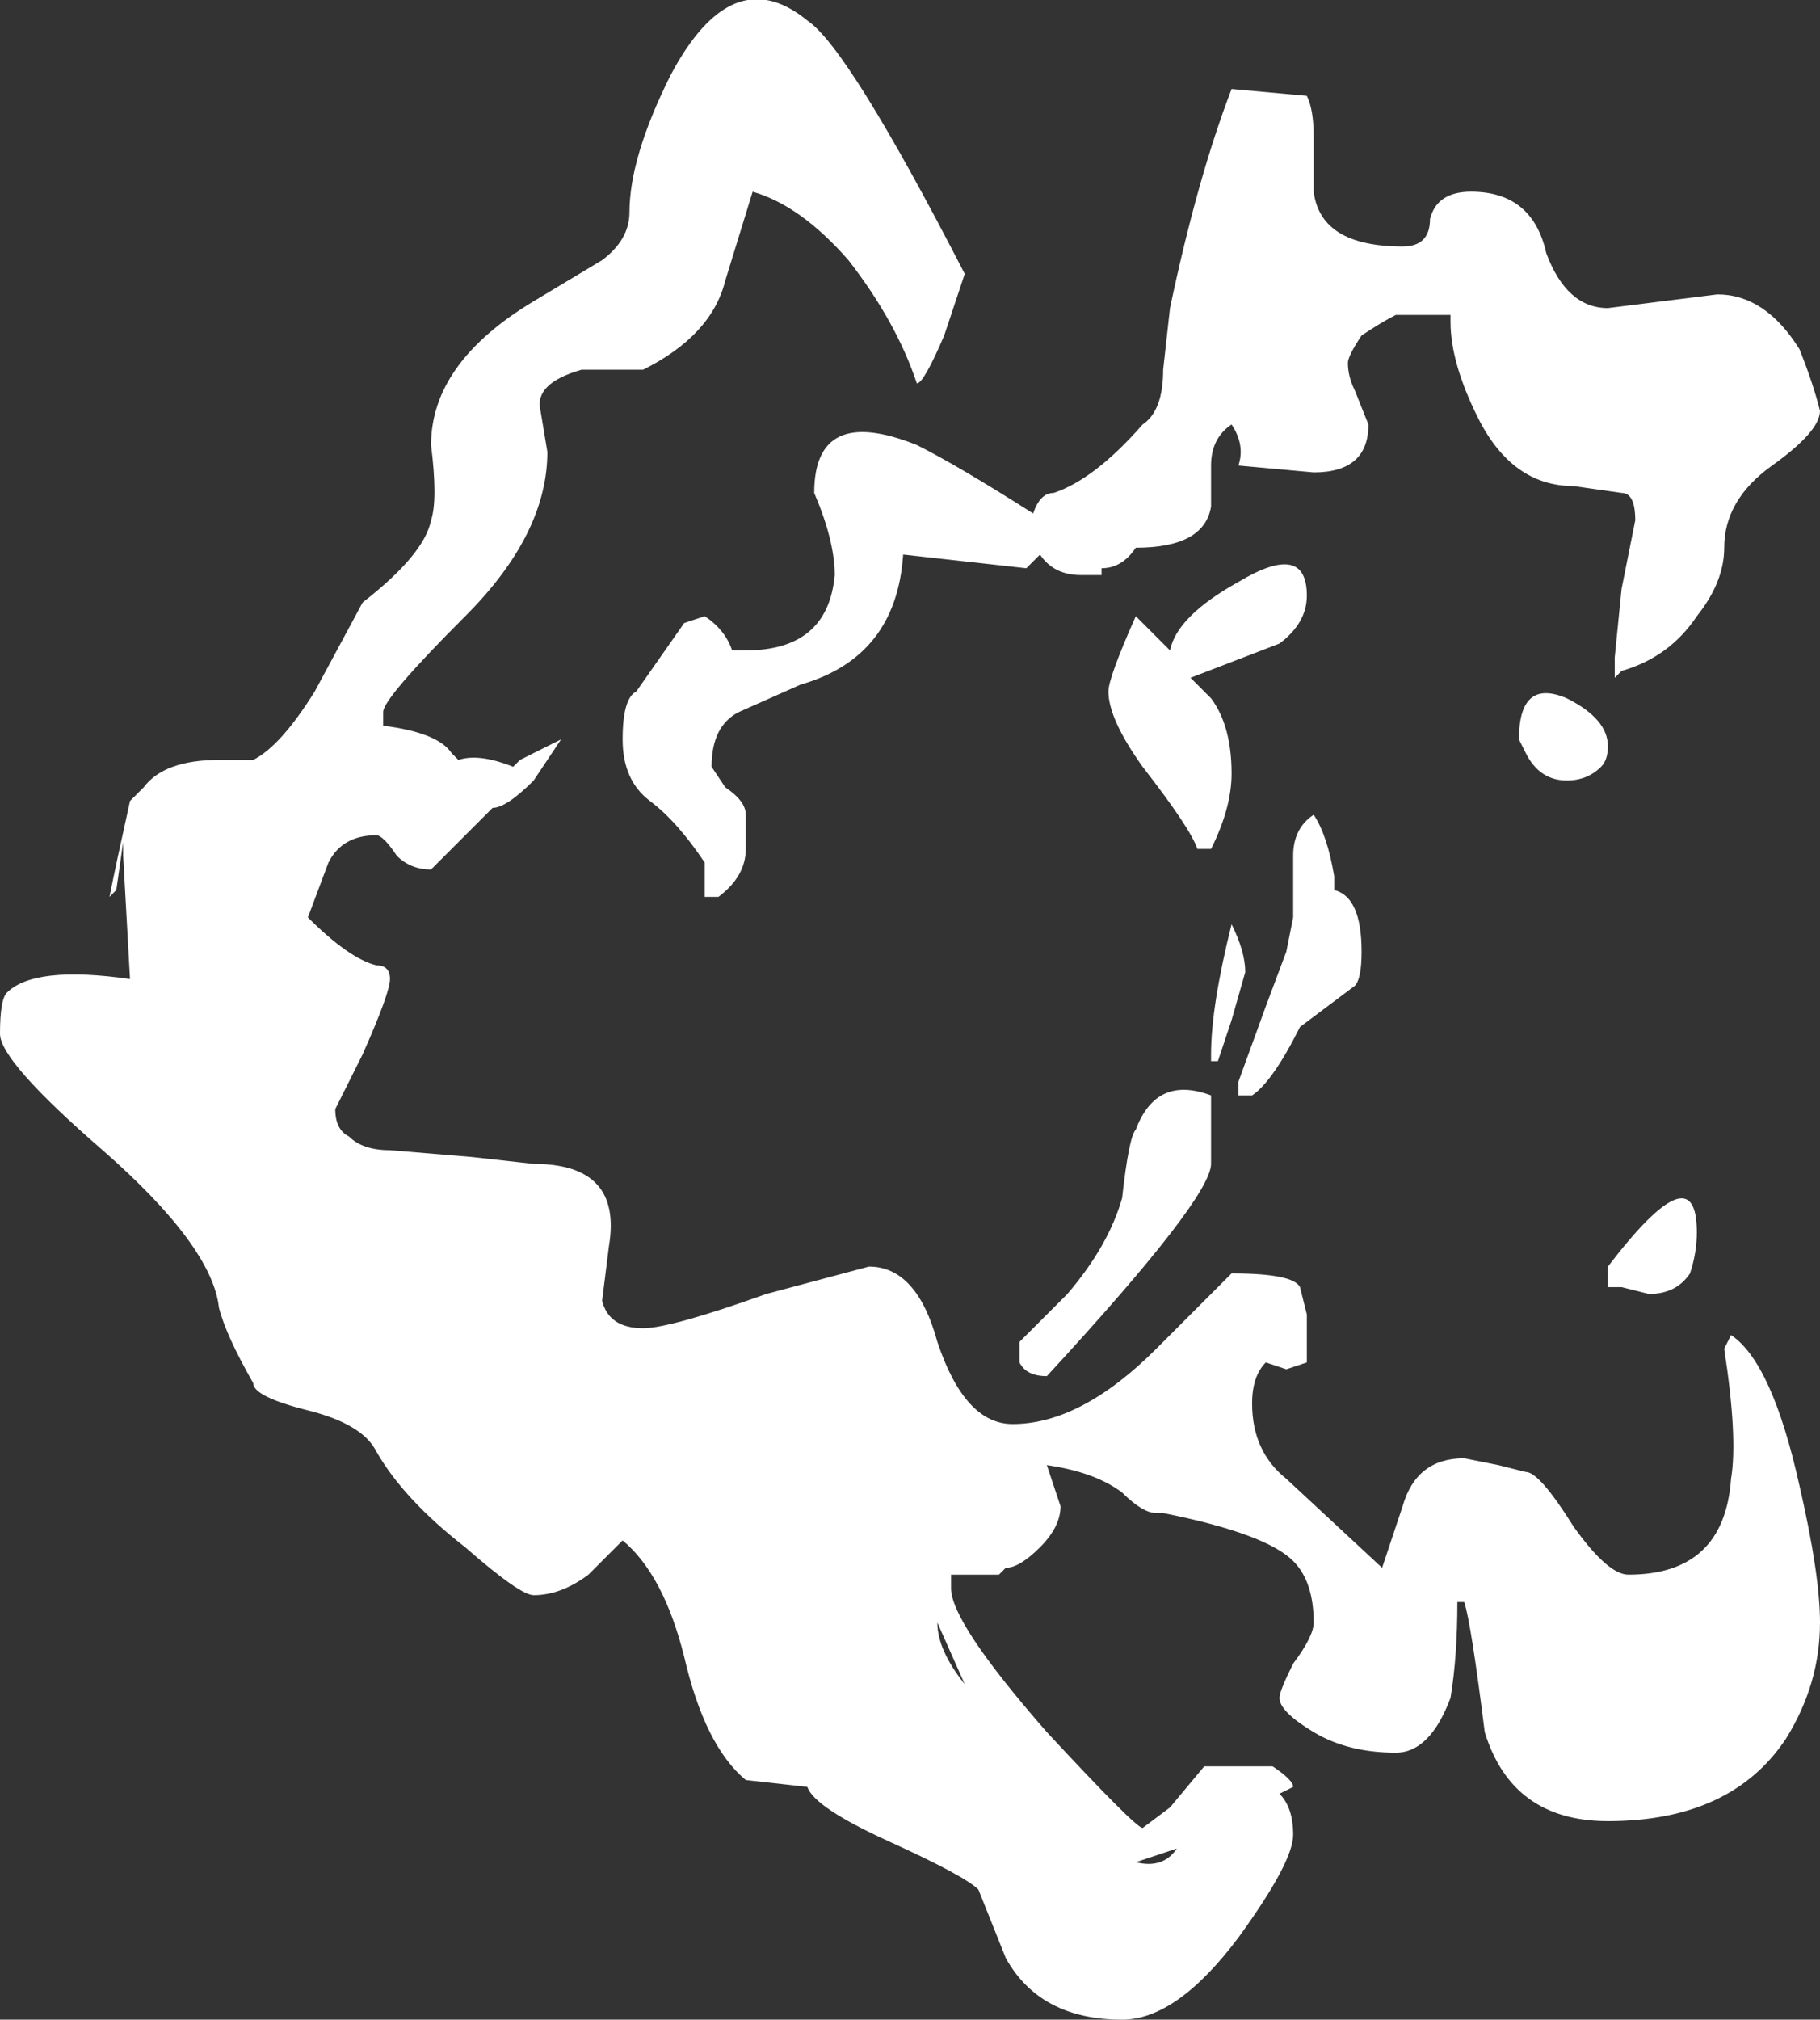 <?xml version="1.0" encoding="UTF-8" standalone="no"?>
<svg xmlns:ffdec="https://www.free-decompiler.com/flash" xmlns:xlink="http://www.w3.org/1999/xlink" ffdec:objectType="shape" height="14.75px" width="13.3px" xmlns="http://www.w3.org/2000/svg">
  <rect width="100%" height="100%" fill="#333333" stroke="none"/>
  <g transform="matrix(1.0, 0.0, 0.0, 1.0, 1.0, 10.45)">
    <path d="M8.55 -9.75 Q8.6 -9.65 8.6 -9.45 L8.6 -9.05 Q8.65 -8.65 9.25 -8.65 9.45 -8.65 9.45 -8.85 9.5 -9.05 9.75 -9.05 10.2 -9.05 10.3 -8.6 10.45 -8.2 10.75 -8.2 L11.55 -8.3 Q11.9 -8.3 12.15 -7.9 12.25 -7.65 12.3 -7.45 12.3 -7.3 11.95 -7.05 11.6 -6.8 11.6 -6.45 11.6 -6.2 11.4 -5.95 11.2 -5.65 10.85 -5.55 L10.8 -5.5 10.8 -5.65 10.85 -6.15 10.95 -6.65 Q10.95 -6.85 10.85 -6.85 L10.5 -6.9 Q10.05 -6.9 9.8 -7.4 9.6 -7.8 9.6 -8.1 L9.6 -8.15 9.2 -8.15 Q9.1 -8.1 8.95 -8.0 8.85 -7.85 8.85 -7.8 8.85 -7.7 8.9 -7.6 L9.0 -7.35 Q9.0 -7.0 8.6 -7.0 L8.05 -7.05 Q8.1 -7.2 8.0 -7.35 7.85 -7.25 7.85 -7.05 L7.85 -6.75 Q7.8 -6.45 7.3 -6.45 7.2 -6.3 7.05 -6.3 L7.05 -6.25 Q7.0 -6.25 6.9 -6.25 6.7 -6.25 6.6 -6.4 L6.5 -6.3 5.6 -6.4 Q5.55 -5.65 4.85 -5.45 L4.4 -5.25 Q4.2 -5.15 4.2 -4.85 L4.3 -4.7 Q4.45 -4.6 4.45 -4.5 L4.45 -4.25 Q4.45 -4.05 4.25 -3.9 L4.15 -3.9 4.15 -4.15 Q3.95 -4.45 3.75 -4.6 3.55 -4.75 3.55 -5.05 3.55 -5.35 3.65 -5.4 L4.0 -5.9 4.15 -5.95 Q4.3 -5.85 4.35 -5.7 L4.45 -5.7 Q5.05 -5.7 5.1 -6.25 5.1 -6.5 4.95 -6.85 4.95 -7.5 5.7 -7.2 6.0 -7.05 6.55 -6.7 6.6 -6.85 6.7 -6.85 7.0 -6.95 7.35 -7.35 7.5 -7.45 7.5 -7.75 L7.55 -8.2 Q7.75 -9.15 8.0 -9.8 L8.55 -9.75 M5.9 -8.0 Q5.75 -7.65 5.7 -7.65 5.55 -8.1 5.2 -8.55 4.85 -8.95 4.5 -9.05 L4.3 -8.4 Q4.2 -8.0 3.7 -7.75 L3.25 -7.75 Q2.9 -7.65 2.95 -7.45 L3.0 -7.15 Q3.0 -6.55 2.4 -5.95 1.8 -5.35 1.8 -5.25 L1.8 -5.15 Q2.2 -5.1 2.3 -4.95 L2.35 -4.9 Q2.5 -4.95 2.75 -4.85 L2.8 -4.9 3.1 -5.05 2.9 -4.75 Q2.7 -4.55 2.6 -4.55 L2.15 -4.1 Q2.0 -4.1 1.9 -4.2 1.8 -4.35 1.75 -4.35 1.5 -4.35 1.4 -4.15 L1.25 -3.75 Q1.55 -3.45 1.75 -3.4 1.85 -3.4 1.85 -3.3 1.85 -3.2 1.65 -2.75 L1.45 -2.35 Q1.45 -2.2 1.55 -2.15 1.65 -2.05 1.85 -2.05 L2.45 -2.0 2.9 -1.95 Q3.55 -1.95 3.45 -1.35 L3.4 -0.95 Q3.45 -0.75 3.7 -0.75 3.9 -0.75 4.6 -1.0 L5.35 -1.2 Q5.7 -1.2 5.85 -0.65 6.05 -0.05 6.4 -0.05 6.9 -0.05 7.45 -0.6 L8.0 -1.15 Q8.45 -1.15 8.5 -1.05 L8.55 -0.85 8.55 -0.5 8.4 -0.45 8.25 -0.5 Q8.15 -0.4 8.15 -0.2 8.15 0.15 8.4 0.35 L9.1 1.0 9.25 0.55 Q9.35 0.2 9.7 0.2 L9.95 0.25 10.15 0.3 Q10.25 0.3 10.5 0.7 10.75 1.05 10.9 1.05 11.6 1.05 11.65 0.35 11.7 0.05 11.6 -0.6 L11.65 -0.7 Q11.95 -0.5 12.15 0.4 12.3 1.05 12.3 1.4 12.3 1.85 12.05 2.25 11.65 2.85 10.75 2.85 10.05 2.85 9.85 2.2 9.75 1.4 9.7 1.25 L9.65 1.25 Q9.65 1.65 9.6 1.95 9.45 2.35 9.2 2.35 8.85 2.35 8.6 2.2 8.35 2.05 8.35 1.95 8.35 1.9 8.45 1.7 8.6 1.5 8.6 1.4 8.6 1.1 8.45 0.95 8.25 0.75 7.5 0.6 L7.45 0.6 Q7.35 0.6 7.2 0.45 7.0 0.3 6.65 0.25 L6.75 0.55 Q6.75 0.7 6.6 0.85 6.45 1.0 6.35 1.0 L6.3 1.05 Q6.15 1.05 6.0 1.05 L5.95 1.05 5.95 1.15 Q5.95 1.4 6.65 2.2 7.3 2.9 7.35 2.9 L7.55 2.75 7.8 2.45 8.3 2.45 Q8.45 2.55 8.45 2.6 L8.35 2.65 Q8.45 2.75 8.45 2.95 8.45 3.15 8.05 3.7 7.6 4.3 7.2 4.3 6.6 4.3 6.35 3.85 L6.15 3.35 Q6.05 3.25 5.5 3.0 4.95 2.75 4.9 2.6 L4.45 2.55 Q4.15 2.3 4.0 1.65 3.85 1.05 3.55 0.8 L3.3 1.05 Q3.1 1.2 2.9 1.2 2.8 1.2 2.4 0.85 1.95 0.5 1.75 0.15 1.65 -0.05 1.25 -0.15 0.85 -0.25 0.85 -0.35 0.65 -0.7 0.6 -0.9 0.55 -1.35 -0.25 -2.05 -1.0 -2.7 -1.0 -2.9 -1.0 -3.15 -0.95 -3.2 -0.75 -3.4 -0.05 -3.3 L-0.1 -4.2 -0.1 -4.3 -0.15 -3.95 -0.2 -3.9 Q-0.15 -4.15 -0.05 -4.6 L0.05 -4.7 Q0.2 -4.9 0.6 -4.9 L0.85 -4.9 Q1.05 -5.0 1.3 -5.4 L1.65 -6.05 Q2.1 -6.4 2.15 -6.65 2.2 -6.8 2.15 -7.2 2.15 -7.8 2.9 -8.25 L3.4 -8.55 Q3.6 -8.7 3.6 -8.9 3.6 -9.3 3.9 -9.9 4.35 -10.75 4.9 -10.3 5.2 -10.1 6.05 -8.45 L5.9 -8.0 M8.75 -3.95 Q8.95 -3.9 8.95 -3.5 8.95 -3.3 8.9 -3.25 L8.5 -2.95 Q8.3 -2.55 8.15 -2.45 L8.05 -2.45 8.05 -2.55 8.25 -3.1 8.4 -3.5 8.45 -3.75 8.45 -4.2 Q8.45 -4.4 8.6 -4.5 8.7 -4.35 8.75 -4.05 L8.75 -3.95 M10.7 -4.85 Q10.6 -4.75 10.45 -4.75 10.25 -4.75 10.15 -4.95 L10.1 -5.05 Q10.1 -5.5 10.45 -5.35 10.75 -5.2 10.75 -5.0 10.75 -4.9 10.7 -4.85 M7.85 -5.35 Q8.0 -5.15 8.0 -4.8 8.0 -4.55 7.85 -4.25 L7.75 -4.25 Q7.7 -4.4 7.35 -4.85 7.1 -5.2 7.1 -5.4 7.1 -5.5 7.3 -5.95 L7.55 -5.7 Q7.6 -5.95 8.05 -6.2 8.55 -6.5 8.55 -6.1 8.55 -5.9 8.35 -5.75 L7.7 -5.5 7.85 -5.35 M8.0 -3.7 Q8.1 -3.5 8.1 -3.35 L8.0 -3.0 7.9 -2.7 7.85 -2.7 7.85 -2.75 Q7.85 -3.1 8.0 -3.7 M7.85 -2.45 Q7.85 -2.4 7.85 -2.2 L7.85 -1.95 Q7.85 -1.7 6.65 -0.4 6.5 -0.4 6.45 -0.5 L6.45 -0.65 6.8 -1.0 Q7.1 -1.35 7.2 -1.7 7.25 -2.15 7.3 -2.2 7.45 -2.6 7.85 -2.45 M11.35 -1.15 Q11.25 -1.0 11.05 -1.0 L10.85 -1.05 10.75 -1.05 Q10.75 -1.1 10.75 -1.2 11.4 -2.05 11.4 -1.45 11.4 -1.3 11.35 -1.15 M7.3 3.15 Q7.5 3.2 7.6 3.05 L7.3 3.15 M5.85 1.4 Q5.85 1.6 6.05 1.85 L5.85 1.4" fill="#ffffff" fill-rule="evenodd" stroke="none"/>
  </g>
</svg>
